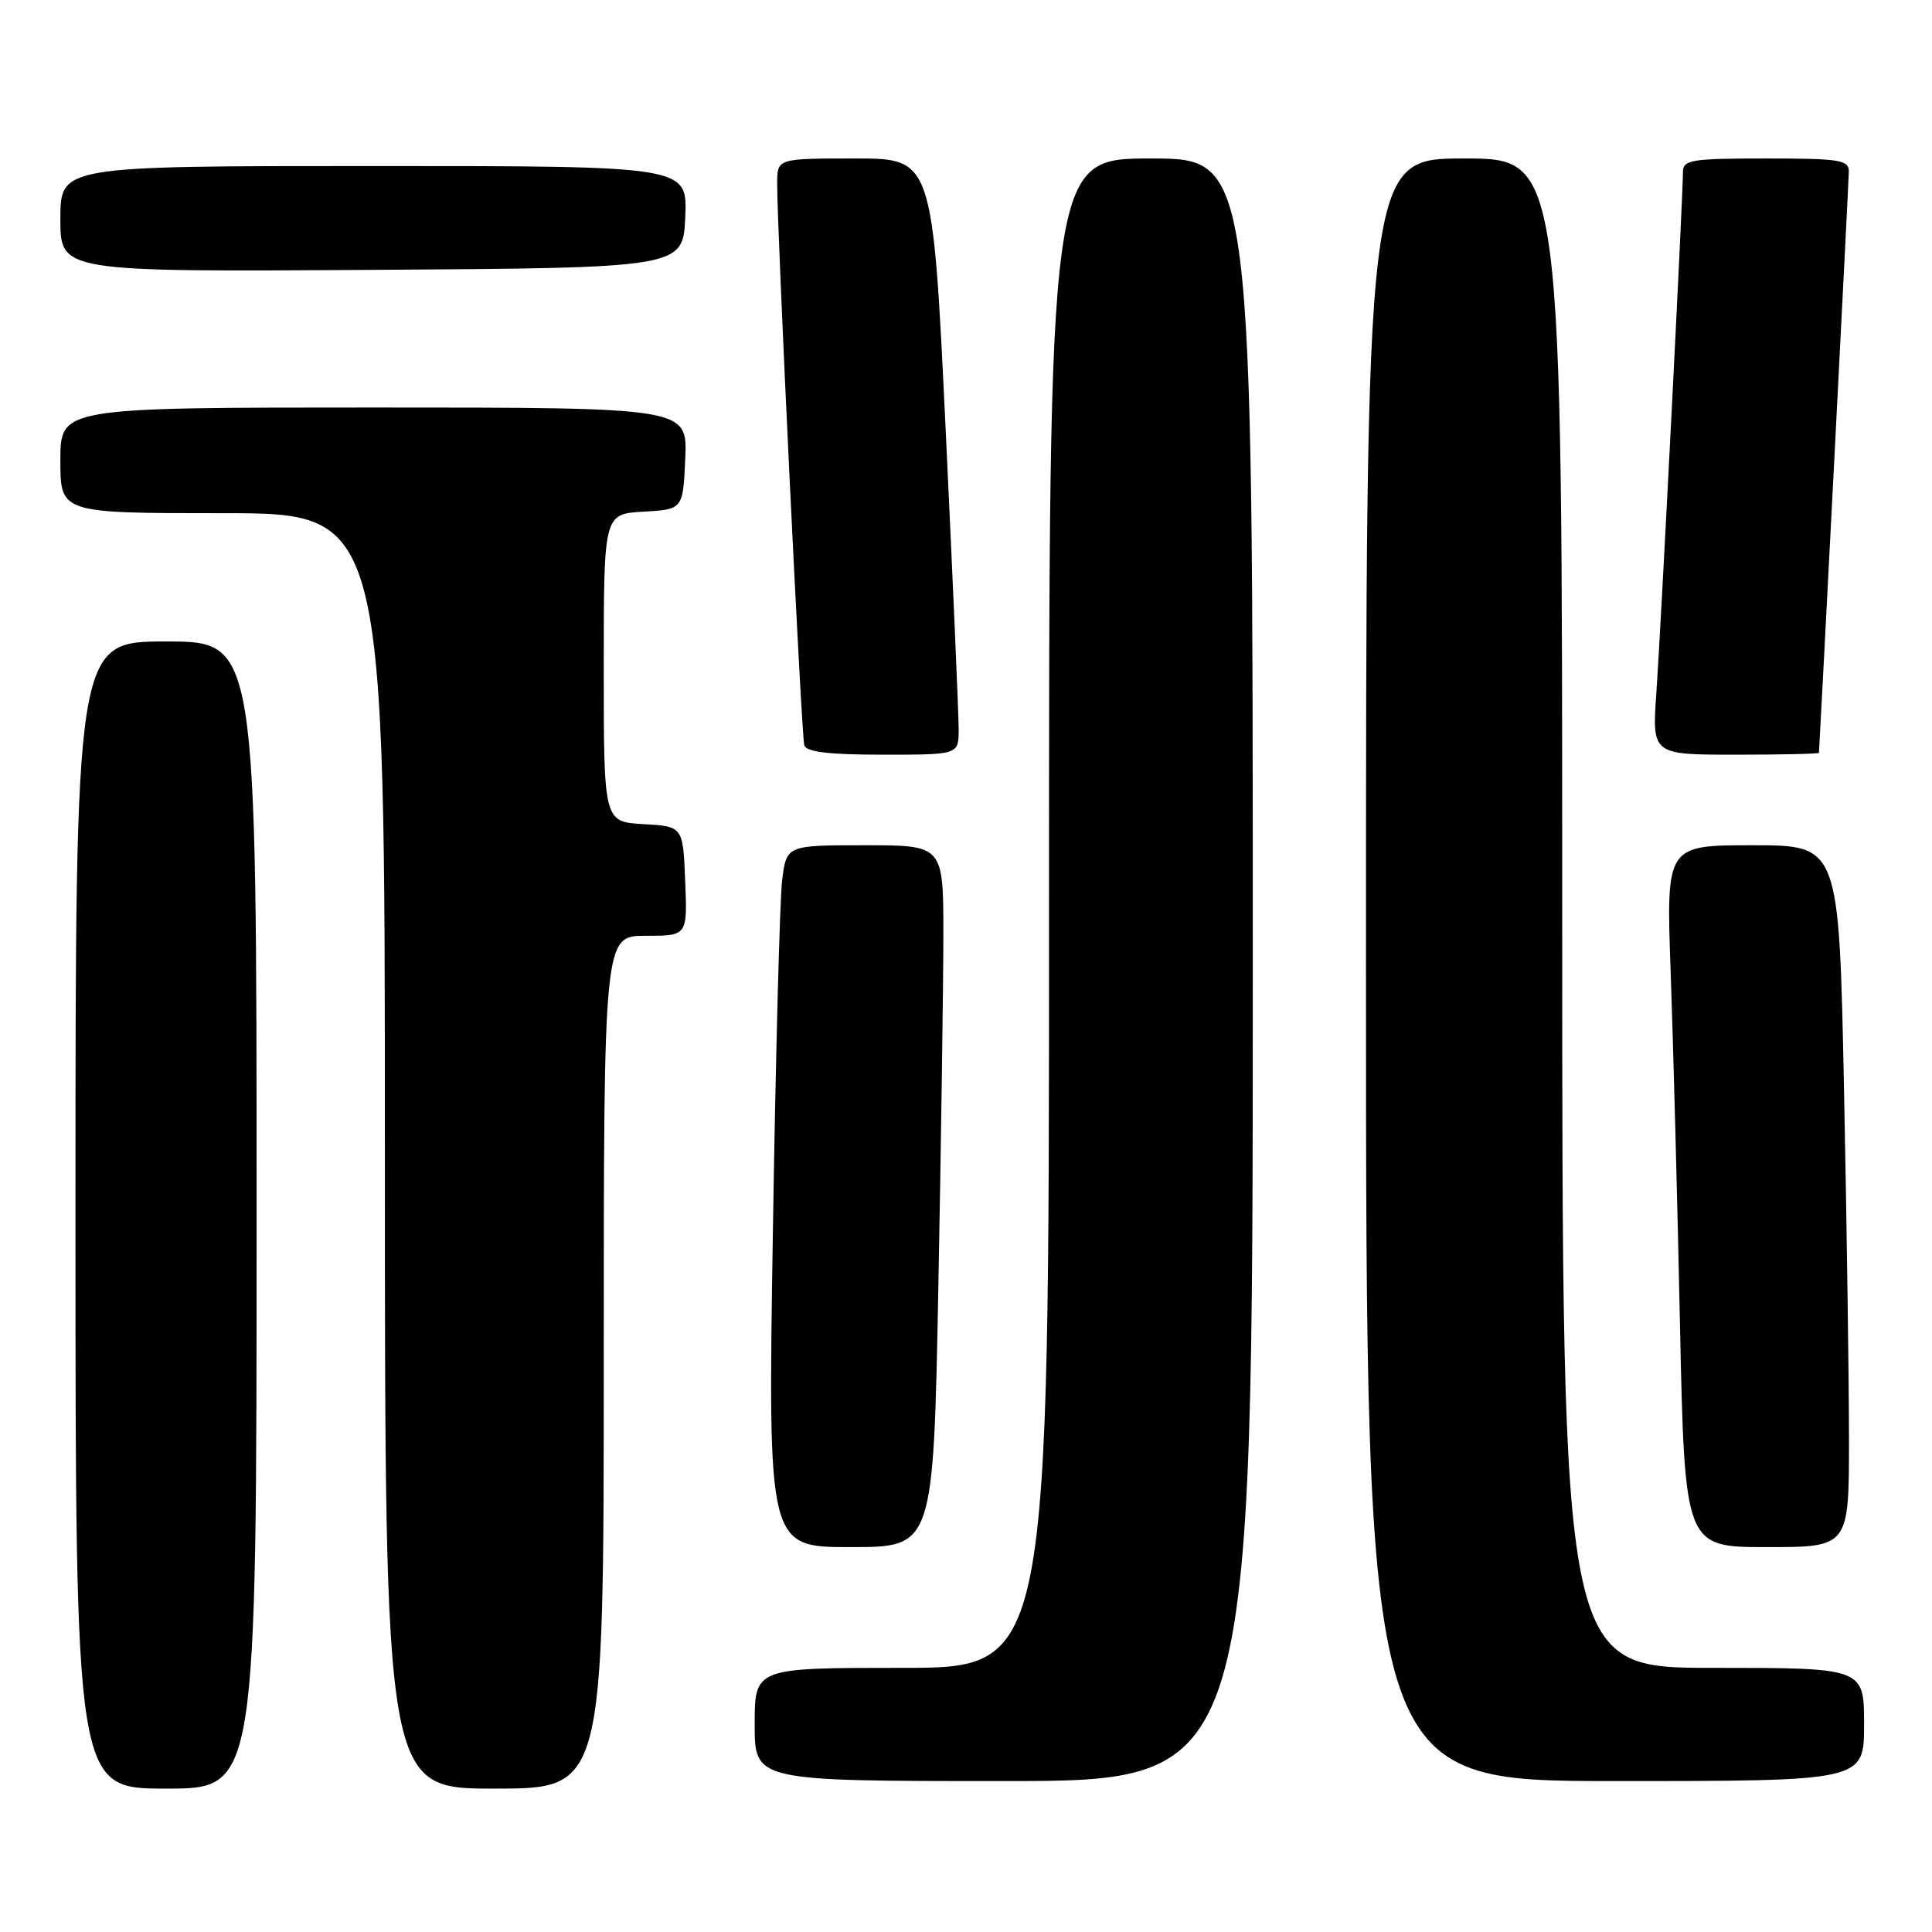 <?xml version="1.0" encoding="UTF-8" standalone="no"?>
<!DOCTYPE svg PUBLIC "-//W3C//DTD SVG 1.1//EN" "http://www.w3.org/Graphics/SVG/1.1/DTD/svg11.dtd" >
<svg xmlns="http://www.w3.org/2000/svg" xmlns:xlink="http://www.w3.org/1999/xlink" version="1.1" viewBox="0 0 256 256">
 <g >
 <path fill="currentColor"
d=" M 34.00 161.00 C 34.00 85.00 34.00 85.00 22.00 85.00 C 10.00 85.00 10.00 85.00 10.00 161.00 C 10.00 237.00 10.00 237.00 22.00 237.00 C 34.00 237.00 34.00 237.00 34.00 161.00 Z  M 80.00 180.50 C 80.00 124.00 80.00 124.00 85.54 124.00 C 91.09 124.00 91.09 124.00 90.79 116.75 C 90.50 109.50 90.50 109.50 85.25 109.20 C 80.00 108.90 80.00 108.90 80.00 88.50 C 80.00 68.10 80.00 68.10 85.25 67.80 C 90.50 67.50 90.50 67.50 90.80 60.75 C 91.09 54.00 91.09 54.00 49.55 54.00 C 8.00 54.00 8.00 54.00 8.00 61.00 C 8.00 68.00 8.00 68.00 29.50 68.00 C 51.00 68.00 51.00 68.00 51.00 152.50 C 51.00 237.00 51.00 237.00 65.50 237.00 C 80.00 237.00 80.00 237.00 80.00 180.50 Z  M 166.00 128.50 C 166.00 21.00 166.00 21.00 152.50 21.00 C 139.00 21.00 139.00 21.00 139.00 121.00 C 139.00 221.00 139.00 221.00 119.50 221.00 C 100.00 221.00 100.00 221.00 100.00 228.50 C 100.00 236.00 100.00 236.00 133.00 236.00 C 166.00 236.00 166.00 236.00 166.00 128.50 Z  M 247.00 228.50 C 247.00 221.00 247.00 221.00 227.00 221.00 C 207.00 221.00 207.00 221.00 207.00 121.00 C 207.00 21.00 207.00 21.00 194.00 21.00 C 181.00 21.00 181.00 21.00 181.00 128.50 C 181.00 236.00 181.00 236.00 214.00 236.00 C 247.00 236.00 247.00 236.00 247.00 228.50 Z  M 124.34 170.34 C 124.70 151.27 125.00 130.35 125.00 123.84 C 125.00 112.00 125.00 112.00 114.59 112.00 C 104.19 112.00 104.19 112.00 103.63 116.75 C 103.32 119.36 102.77 140.29 102.41 163.25 C 101.75 205.00 101.75 205.00 112.71 205.00 C 123.68 205.00 123.68 205.00 124.34 170.34 Z  M 245.00 190.75 C 245.00 182.91 244.70 161.99 244.34 144.25 C 243.68 112.00 243.68 112.00 232.22 112.00 C 220.77 112.00 220.77 112.00 221.37 128.75 C 221.70 137.96 222.26 158.89 222.60 175.25 C 223.23 205.00 223.23 205.00 234.11 205.00 C 245.00 205.00 245.00 205.00 245.00 190.75 Z  M 127.03 96.75 C 127.04 94.96 126.27 77.19 125.32 57.25 C 123.59 21.00 123.59 21.00 113.29 21.00 C 103.00 21.00 103.00 21.00 102.98 24.25 C 102.94 30.11 106.19 97.47 106.57 98.75 C 106.83 99.64 109.81 100.00 116.97 100.00 C 127.00 100.00 127.00 100.00 127.03 96.75 Z  M 241.02 99.75 C 241.21 96.92 244.97 23.98 244.98 22.75 C 245.00 21.19 243.82 21.00 234.00 21.00 C 224.11 21.00 223.00 21.18 223.00 22.78 C 223.00 26.04 220.07 83.35 219.48 91.75 C 218.90 100.00 218.90 100.00 229.95 100.00 C 236.03 100.00 241.01 99.89 241.02 99.75 Z  M 90.80 28.75 C 91.09 22.00 91.09 22.00 49.55 22.00 C 8.00 22.00 8.00 22.00 8.00 29.01 C 8.00 36.02 8.00 36.02 49.25 35.76 C 90.50 35.50 90.50 35.50 90.80 28.75 Z "/>
</g>
</svg>